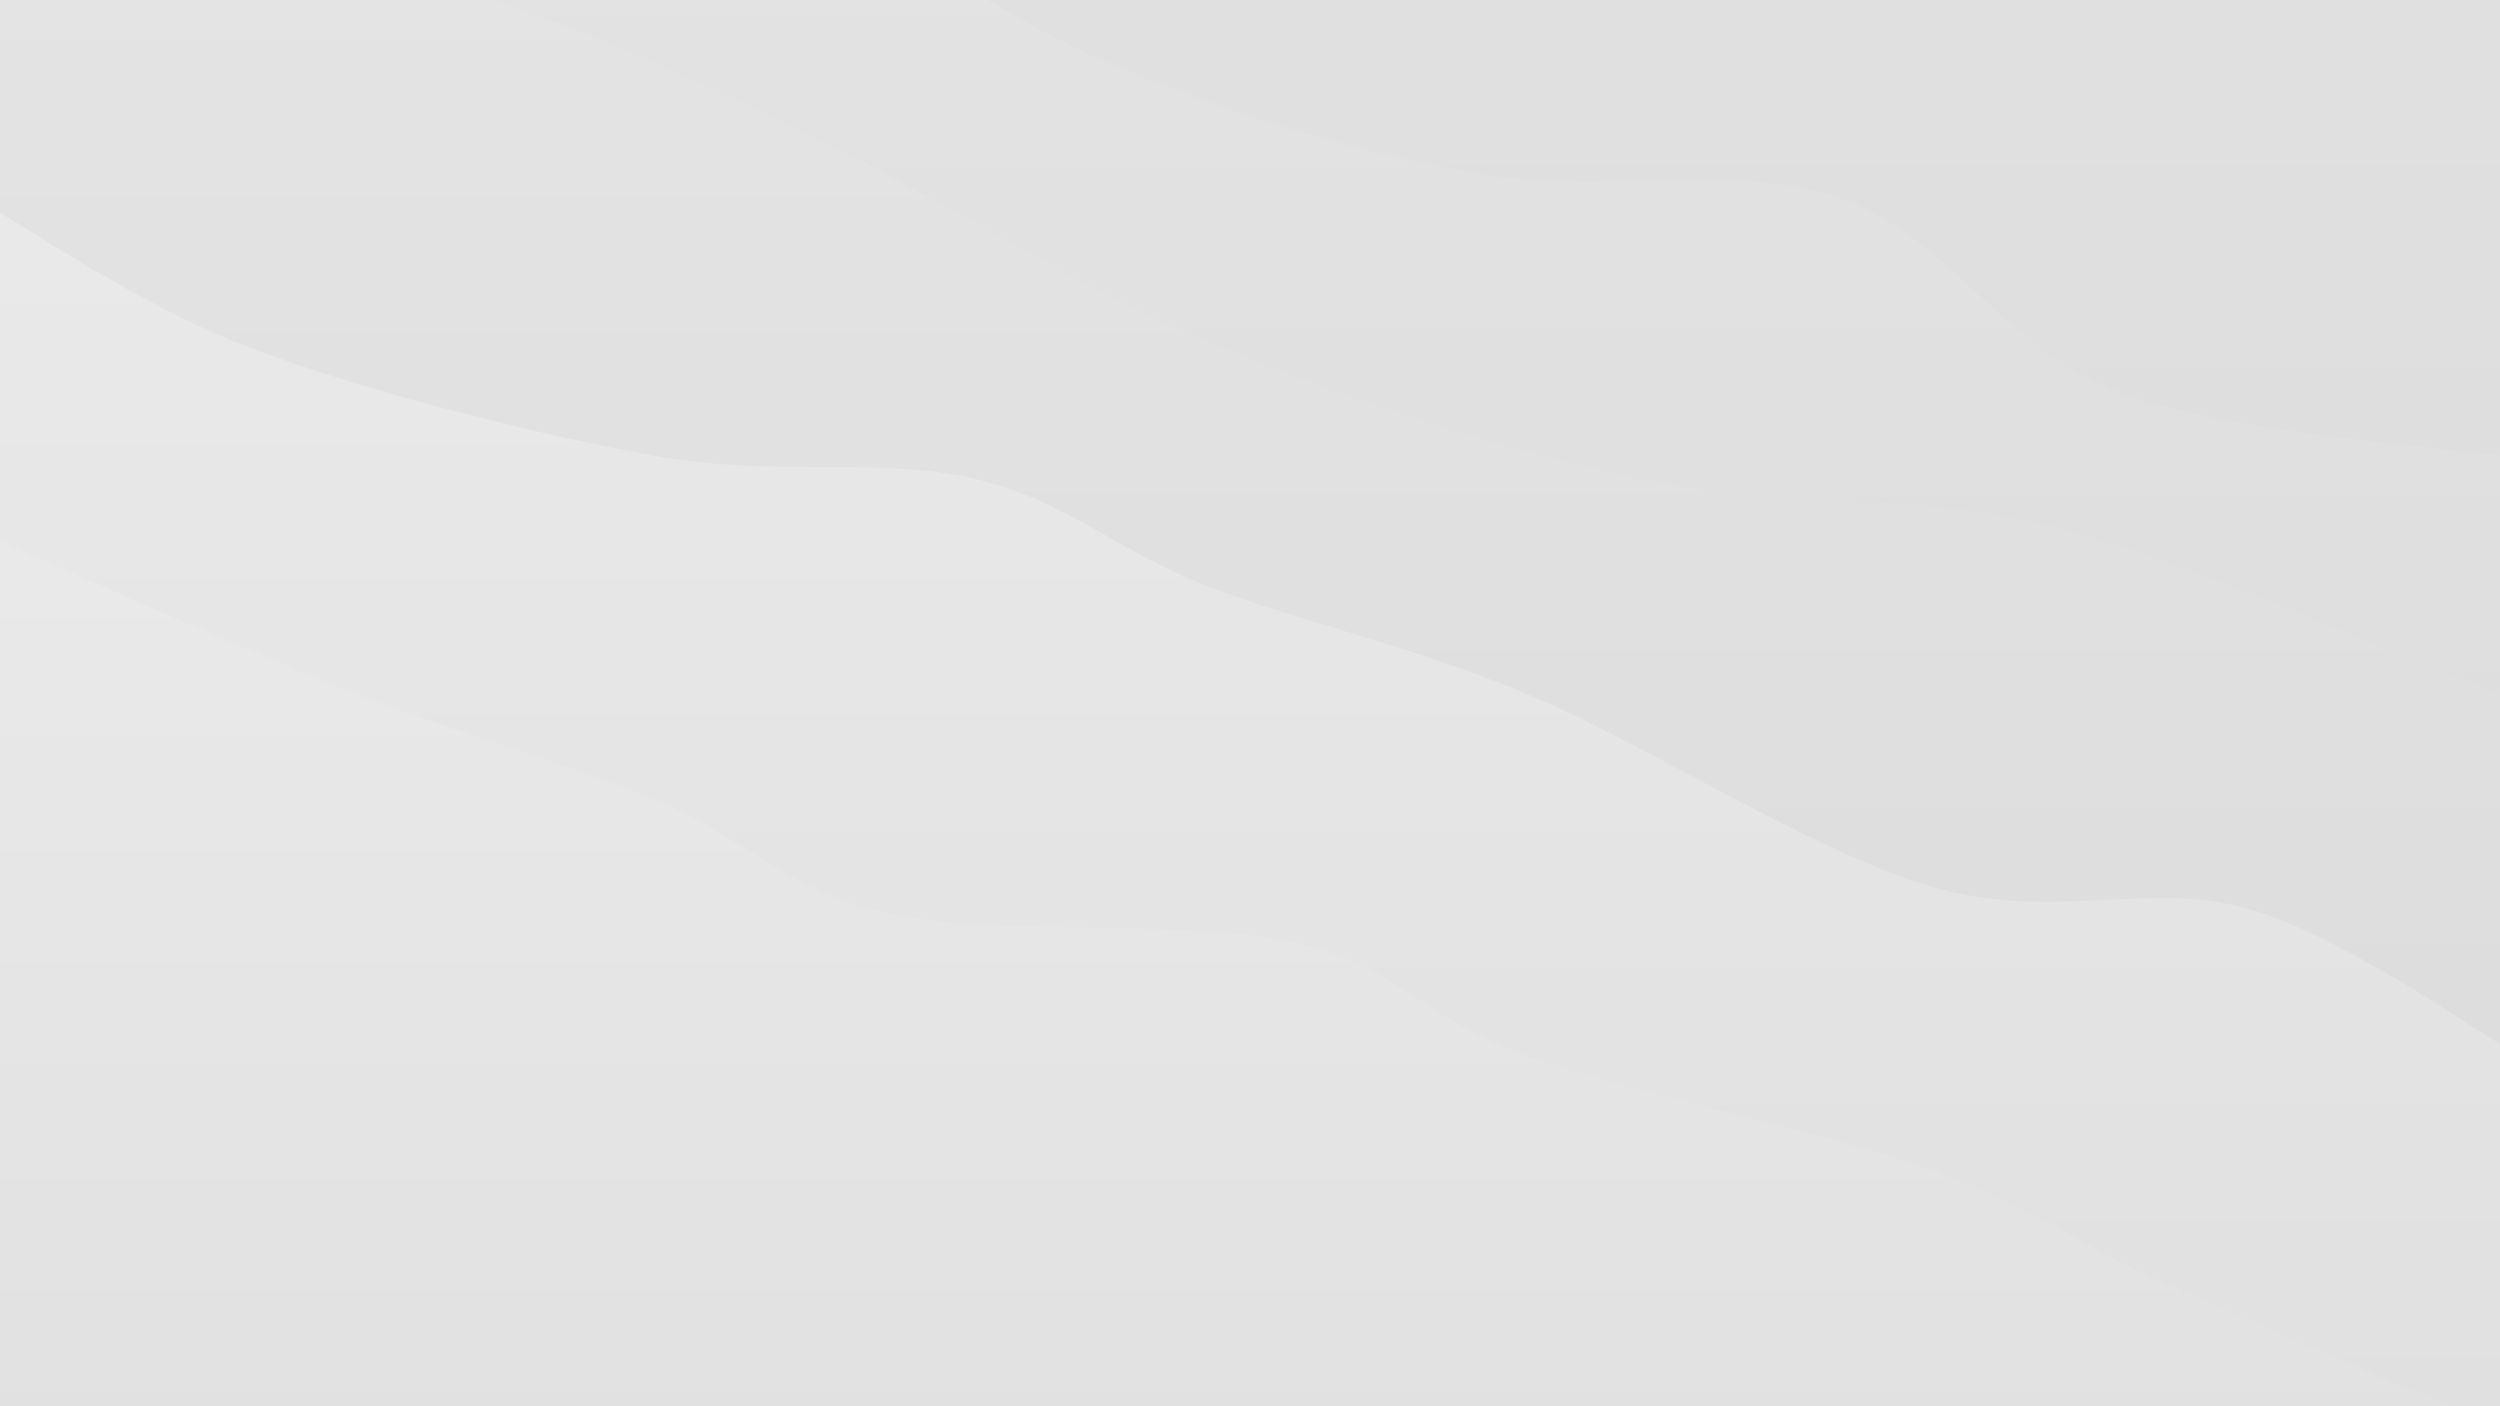 <svg width="1920" height="1080" viewBox="0 0 1920 1080" fill="none" xmlns="http://www.w3.org/2000/svg">
<g opacity="0.15" clip-path="url(#clip0_3403_2018)" filter="url(#filter0_f_3403_2018)">
<path d="M-19.2 -615.66C51.52 -590.299 269.12 -508.418 405.12 -463.492C541.12 -418.566 677.12 -385.234 796.8 -346.105C916.48 -306.976 992.64 -267.847 1123.2 -228.718C1253.76 -189.589 1444.16 -144.663 1580.16 -111.331C1716.16 -77.998 1879.36 -42.492 1939.2 -28.725V1090.8H-19.2V-615.66Z" fill="url(#paint0_linear_3403_2018)"/>
<path d="M-19.2 -235.273C21.988 -226.723 129.234 -206.512 227.931 -183.972C326.628 -161.431 468.845 -138.89 572.983 -100.03C677.12 -61.169 759.497 10.332 852.754 49.192C946.011 88.053 1039.27 116.034 1132.53 133.134C1225.78 150.235 1329.92 123.815 1412.3 151.796C1494.67 179.777 1538.97 267.597 1626.79 301.018C1714.61 334.439 1887.13 343.77 1939.2 352.32V1182.6H-19.2V-235.273Z" fill="url(#paint1_linear_3403_2018)"/>
<path d="M-19.2 -82.347C40.64 -70.443 236.48 -40.17 339.84 -10.922C443.2 18.326 503.04 47.574 600.96 93.142C698.88 138.71 818.56 216.919 927.36 262.487C1036.16 308.055 1144.96 342.743 1253.76 366.551C1362.56 390.359 1465.92 376.088 1580.16 405.336C1694.4 434.584 1879.36 519.256 1939.2 542.04V1254H-19.2V-82.347Z" fill="url(#paint2_linear_3403_2018)"/>
<path d="M-19.2 152.18C16.16 171.394 105.92 234.478 192.96 267.467C280 300.456 410.56 333.446 503.04 350.115C595.52 366.784 677.12 350.813 747.84 367.482C818.56 384.152 856.64 422.581 927.36 450.13C998.08 477.679 1079.68 494.348 1172.16 532.777C1264.64 571.207 1389.76 653.156 1482.24 680.705C1574.72 708.254 1650.88 675.963 1727.04 698.073C1803.2 720.182 1903.84 794.146 1939.2 813.36V1305H-19.2V152.18Z" fill="url(#paint3_linear_3403_2018)"/>
<path d="M-19.2 407.106C27.04 427.088 171.2 492.471 258.24 526.993C345.28 561.515 432.32 585.158 503.04 614.24C573.76 643.322 600.96 683.284 682.56 701.487C764.16 719.689 911.04 705.251 992.64 723.453C1074.24 741.656 1090.56 781.618 1172.16 810.7C1253.76 839.782 1400.64 868.865 1482.24 897.947C1563.84 927.029 1585.6 950.671 1661.76 985.193C1737.92 1019.72 1892.96 1085.1 1939.2 1105.08V1376.4H-19.2V407.106Z" fill="url(#paint4_linear_3403_2018)"/>
</g>
<defs>
<filter id="filter0_f_3403_2018" x="-29.4" y="-21" width="1978.8" height="1122" filterUnits="userSpaceOnUse" color-interpolation-filters="sRGB">
<feFlood flood-opacity="0" result="BackgroundImageFix"/>
<feBlend mode="normal" in="SourceGraphic" in2="BackgroundImageFix" result="shape"/>
<feGaussianBlur stdDeviation="5.1" result="effect1_foregroundBlur_3403_2018"/>
</filter>
<linearGradient id="paint0_linear_3403_2018" x1="960" y1="-615.66" x2="960" y2="1090.8" gradientUnits="userSpaceOnUse">
<stop stop-color="#4D4D4D"/>
<stop offset="1"/>
</linearGradient>
<linearGradient id="paint1_linear_3403_2018" x1="960" y1="-235.273" x2="960" y2="1182.6" gradientUnits="userSpaceOnUse">
<stop stop-color="#4D4D4D"/>
<stop offset="1"/>
</linearGradient>
<linearGradient id="paint2_linear_3403_2018" x1="960" y1="-82.347" x2="960" y2="1254" gradientUnits="userSpaceOnUse">
<stop stop-color="#4D4D4D"/>
<stop offset="1"/>
</linearGradient>
<linearGradient id="paint3_linear_3403_2018" x1="960" y1="152.18" x2="960" y2="1305" gradientUnits="userSpaceOnUse">
<stop stop-color="#6E6E6E"/>
<stop offset="1" stop-color="#212121"/>
</linearGradient>
<linearGradient id="paint4_linear_3403_2018" x1="960" y1="407.106" x2="960" y2="1376.4" gradientUnits="userSpaceOnUse">
<stop stop-color="#6E6E6E"/>
<stop offset="1" stop-color="#212121"/>
</linearGradient>
<clipPath id="clip0_3403_2018">
<rect width="1958.4" height="1101.6" fill="white" transform="translate(-19.2 -10.8)"/>
</clipPath>
</defs>
</svg>
